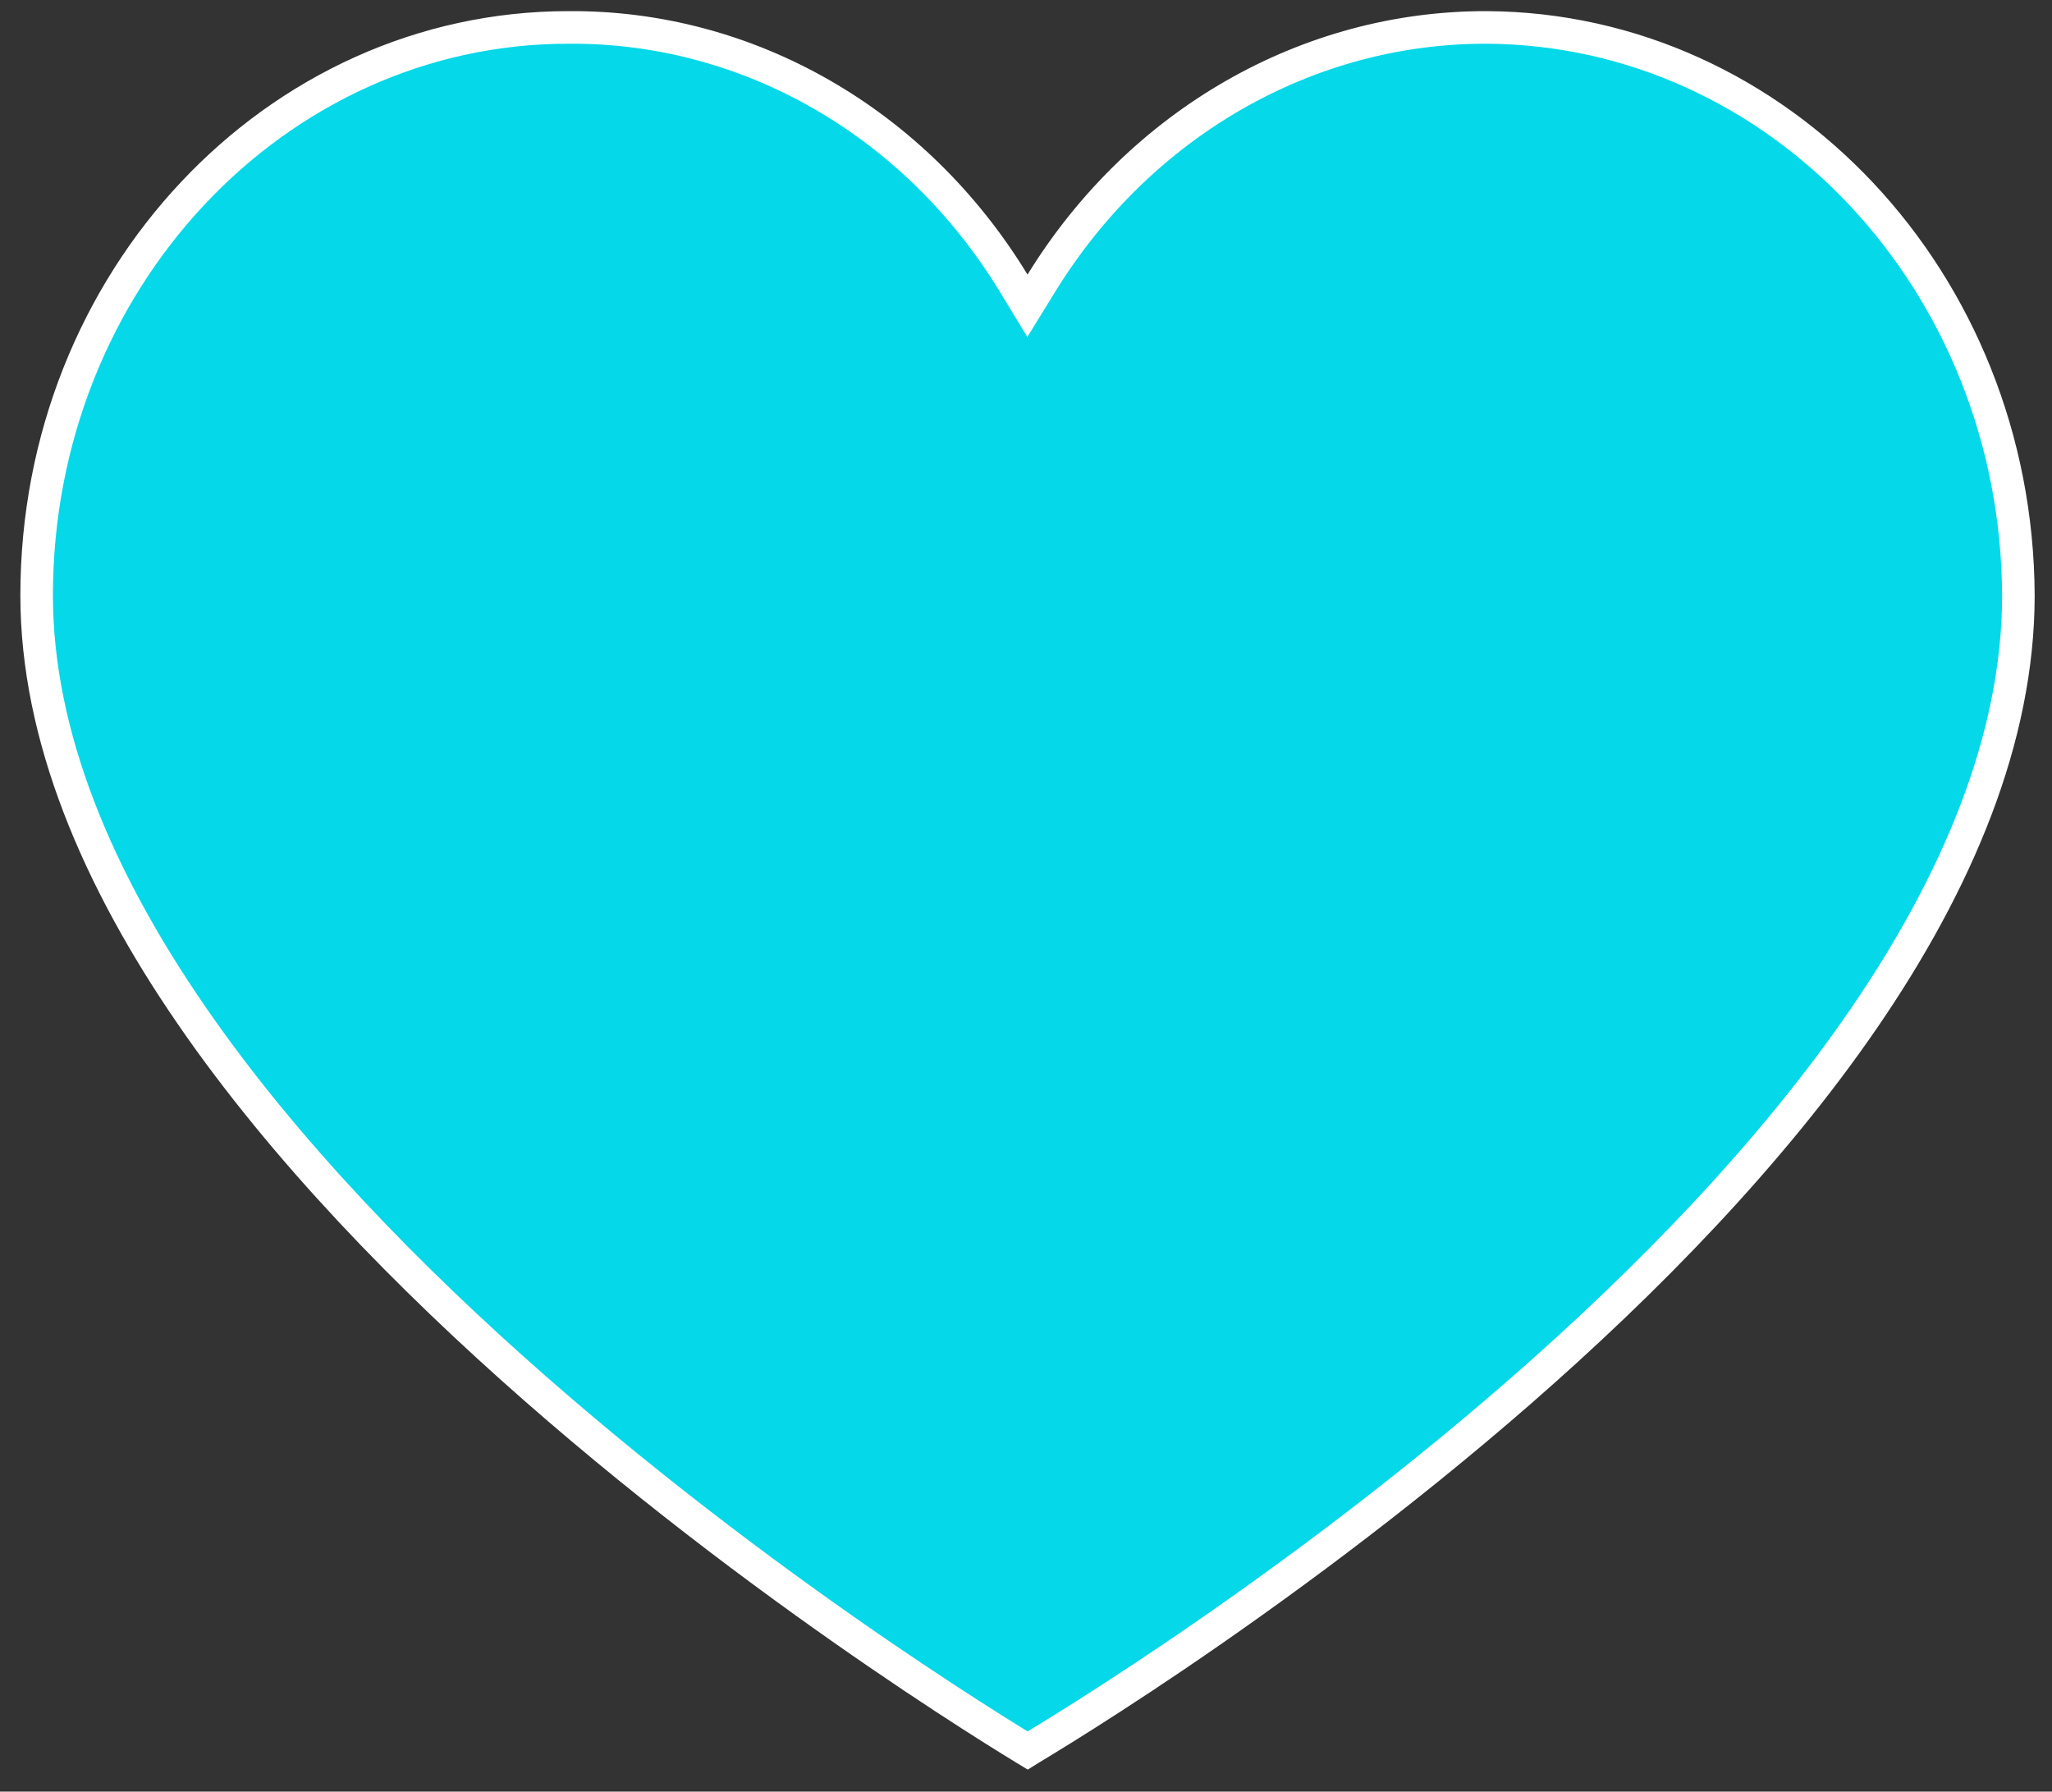 <svg width="63" height="55" viewBox="0 0 63 55" fill="none" xmlns="http://www.w3.org/2000/svg">
<rect x="0" y="0" width="63" height="55" fill="#333333" stroke="none"/>
<path d="M31.637 53.683C31.605 53.702 31.576 53.719 31.549 53.736C31.521 53.719 31.491 53.701 31.459 53.682C31.235 53.545 30.905 53.343 30.485 53.078C29.644 52.548 28.441 51.771 26.998 50.783C24.11 48.806 20.262 45.986 16.416 42.613C12.568 39.238 8.735 35.321 5.869 31.152C2.999 26.979 1.125 22.595 1.125 18.276C1.125 8.617 8.462 0.842 17.447 0.842L17.451 0.842C22.952 0.797 28.109 3.746 31.12 8.69L31.544 9.387L31.972 8.692C35.004 3.772 40.149 0.829 45.645 0.842C54.612 0.889 61.924 8.637 61.968 18.277C61.968 22.663 60.093 27.08 57.224 31.264C54.358 35.444 50.526 39.353 46.679 42.711C42.833 46.067 38.985 48.862 36.098 50.819C34.654 51.797 33.452 52.564 32.611 53.087C32.191 53.348 31.861 53.548 31.637 53.683Z" fill="#05D8E8" stroke="white"/>
</svg>
